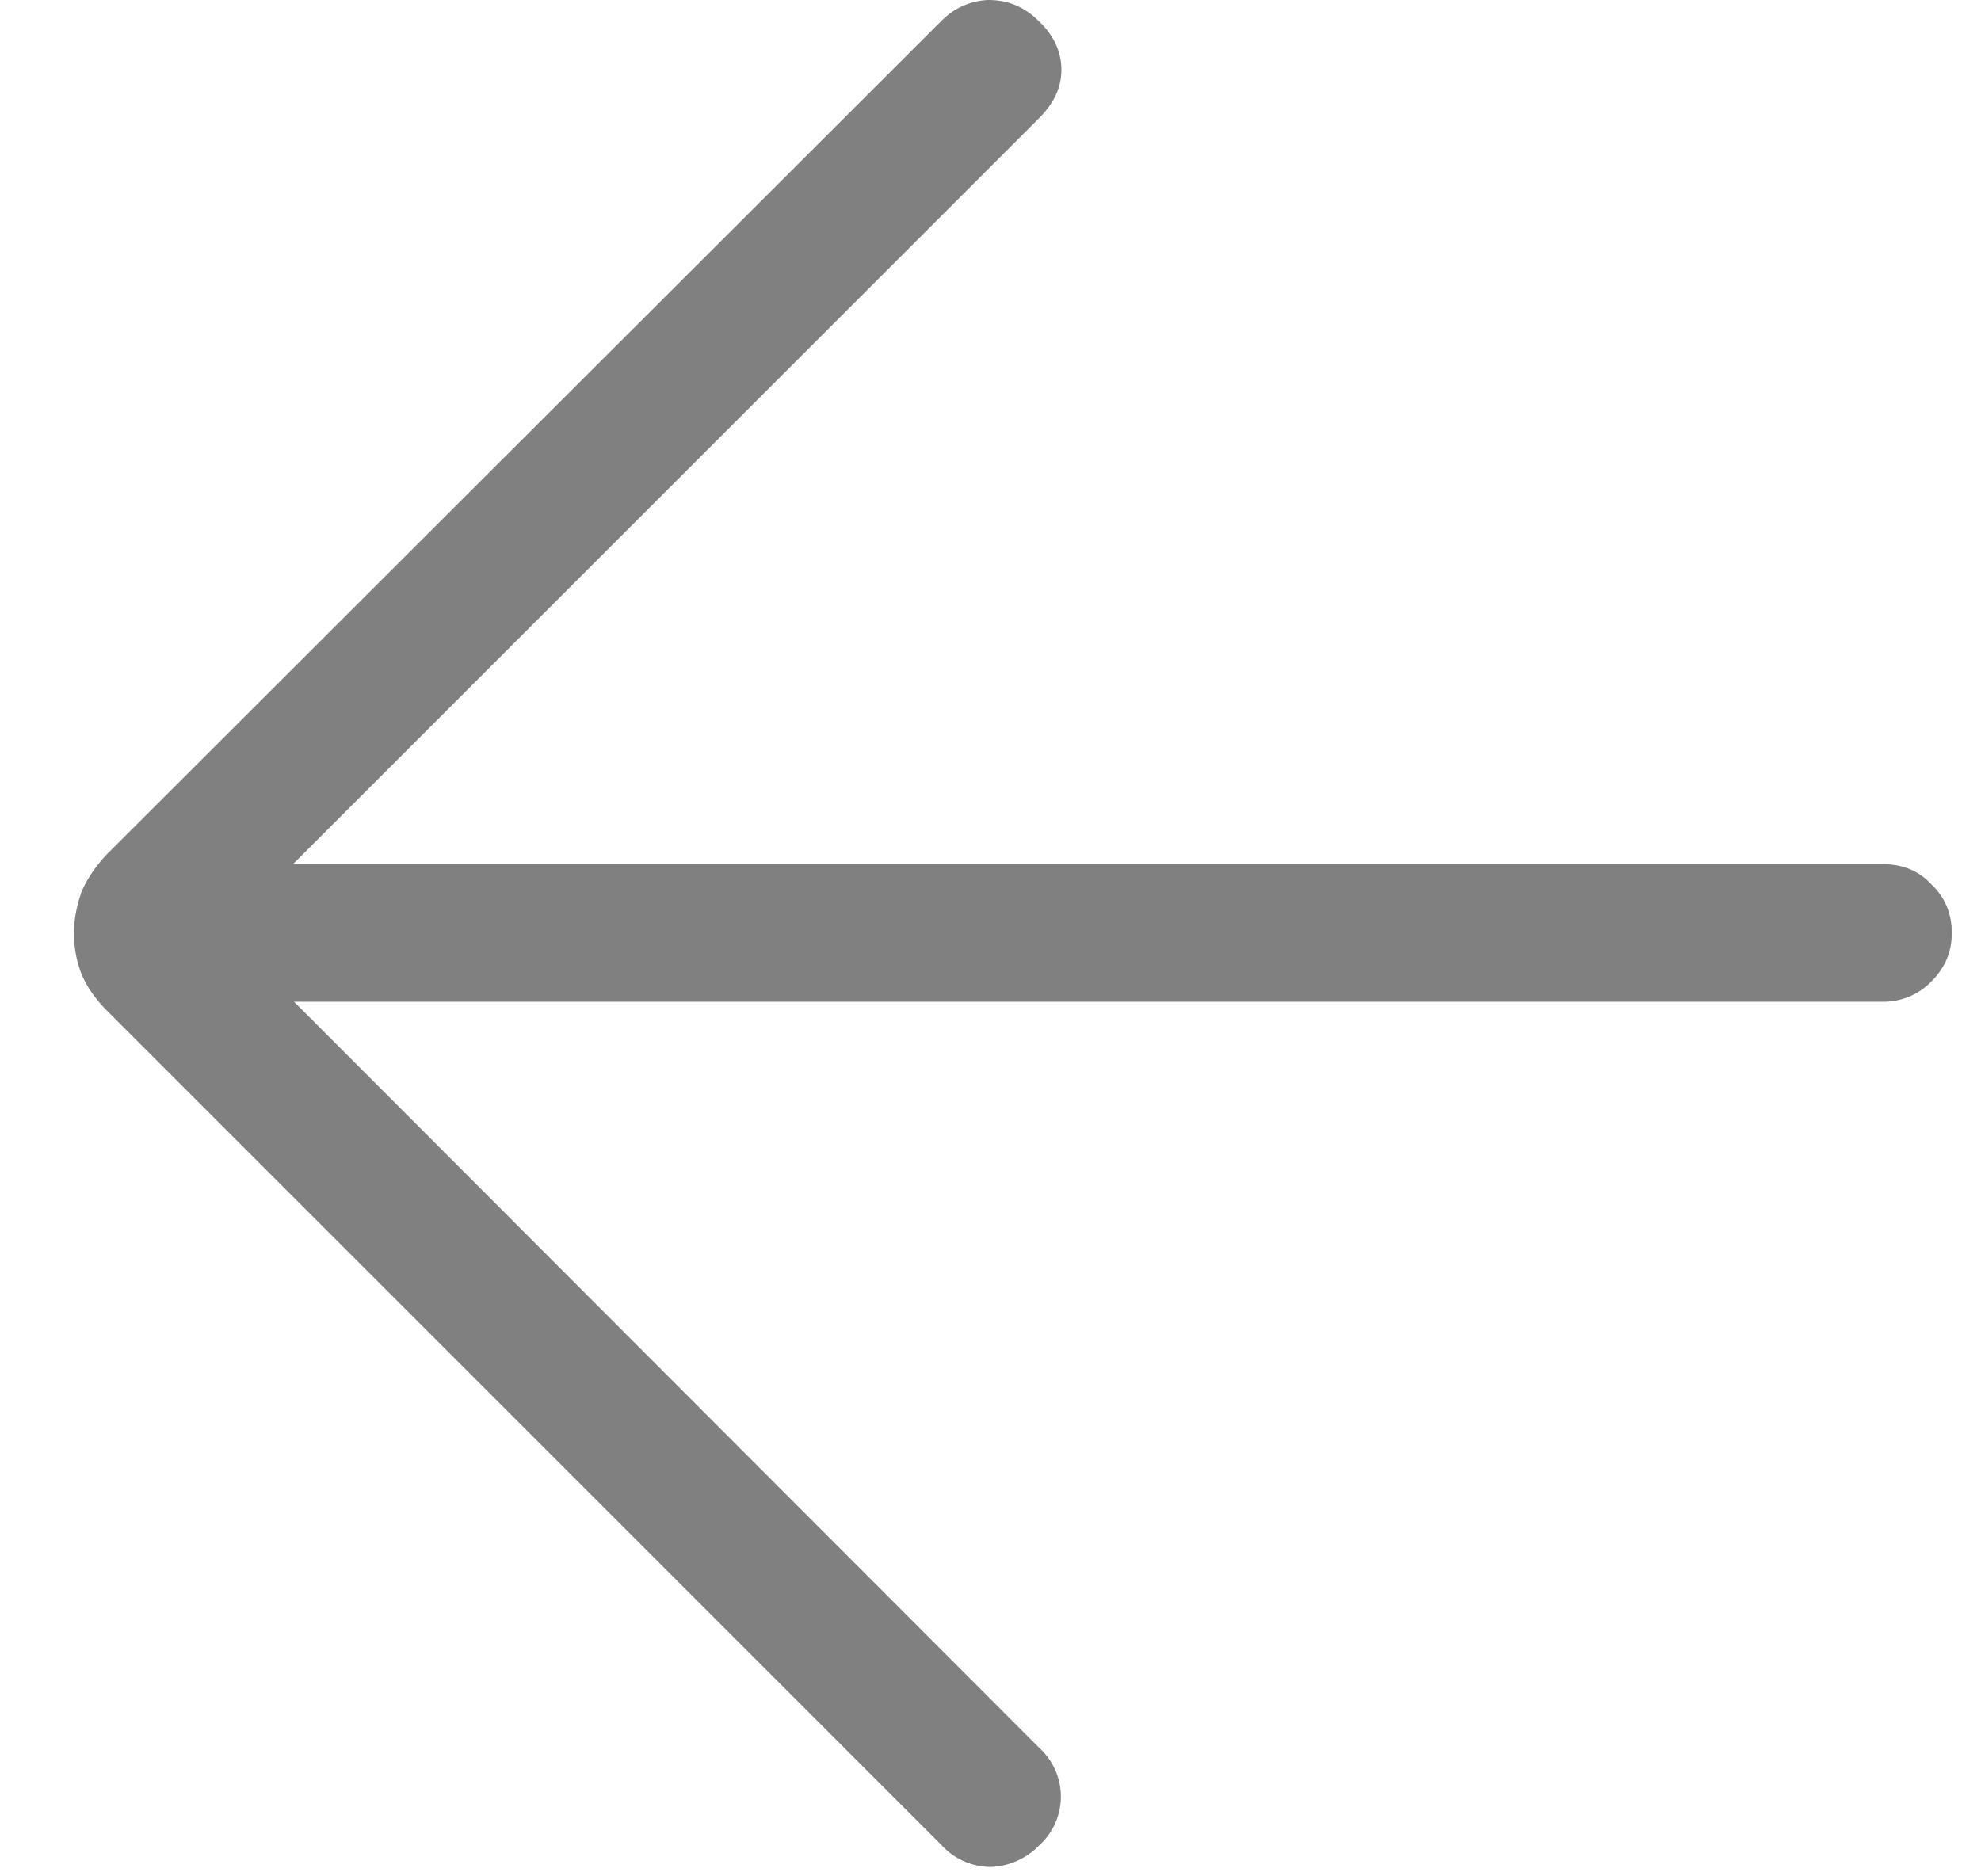 <svg xmlns="http://www.w3.org/2000/svg" width="19" height="18" fill="none"><path fill="gray" d="m2.81 9.6 7.16 7.17a.63.63 0 0 1 0 .93.68.68 0 0 1-.47.21.64.64 0 0 1-.47-.21l-8-8c-.12-.12-.2-.24-.25-.36a1.08 1.08 0 0 1-.07-.4c0-.13.03-.26.07-.38.05-.12.13-.24.24-.36l8.01-8a.66.66 0 0 1 .45-.2c.18 0 .34.06.48.2.15.14.22.3.22.47 0 .17-.07.32-.22.47L2.81 8.29h15.25c.18 0 .34.06.46.19.13.12.2.28.2.47 0 .19-.07.34-.2.47a.64.64 0 0 1-.46.19H2.8Z"/></svg>
